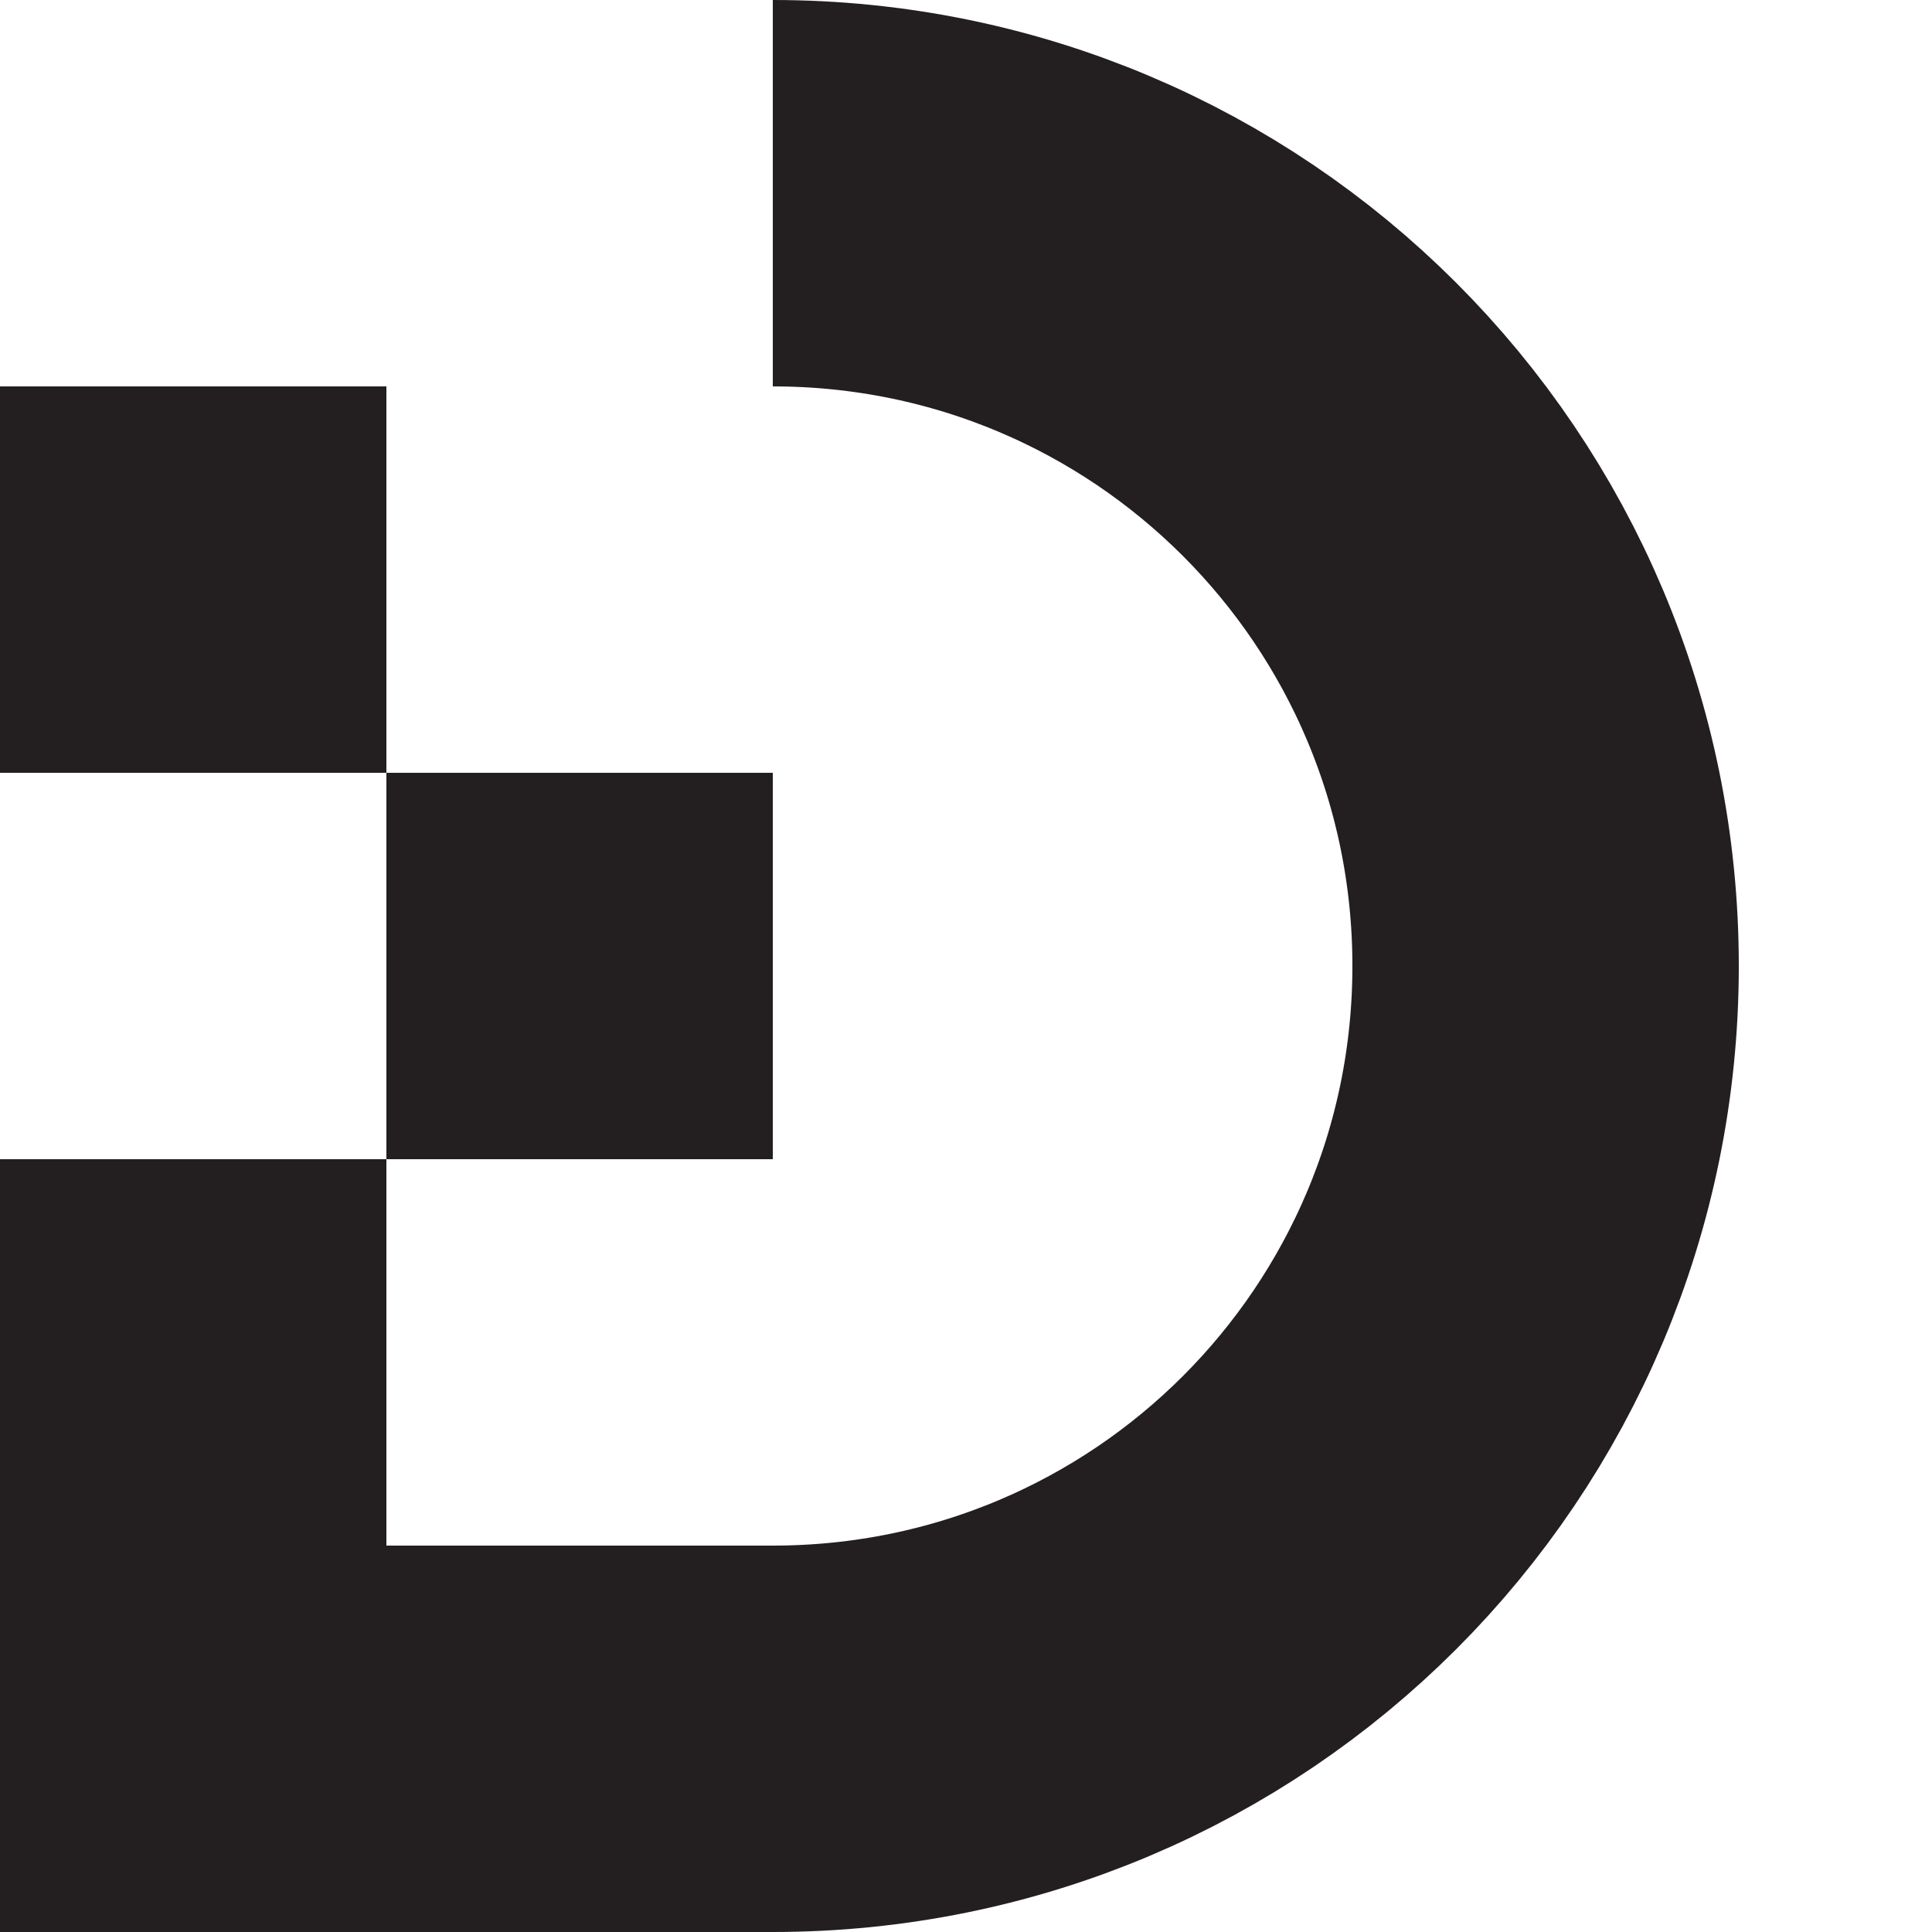 <svg xmlns="http://www.w3.org/2000/svg" xml:space="preserve" id="Layer_1" x="0" y="0" style="enable-background:new 0 0 80 80" version="1.1" viewBox="0 0 80 80"><style>.st0{fill:#231f20}</style><path d="M16 32h16v16H16V32zM0 48h16v16H0V48zM0 64h16v16H0V64zM16 64h16v16H16V64zM0 16h16v16H0V16z" class="st0"/><path d="M32 8c17.7 0 32 14.3 32 32S49.7 72 32 72" style="fill:none;stroke:#231f20;stroke-width:16;stroke-miterlimit:10"/></svg>